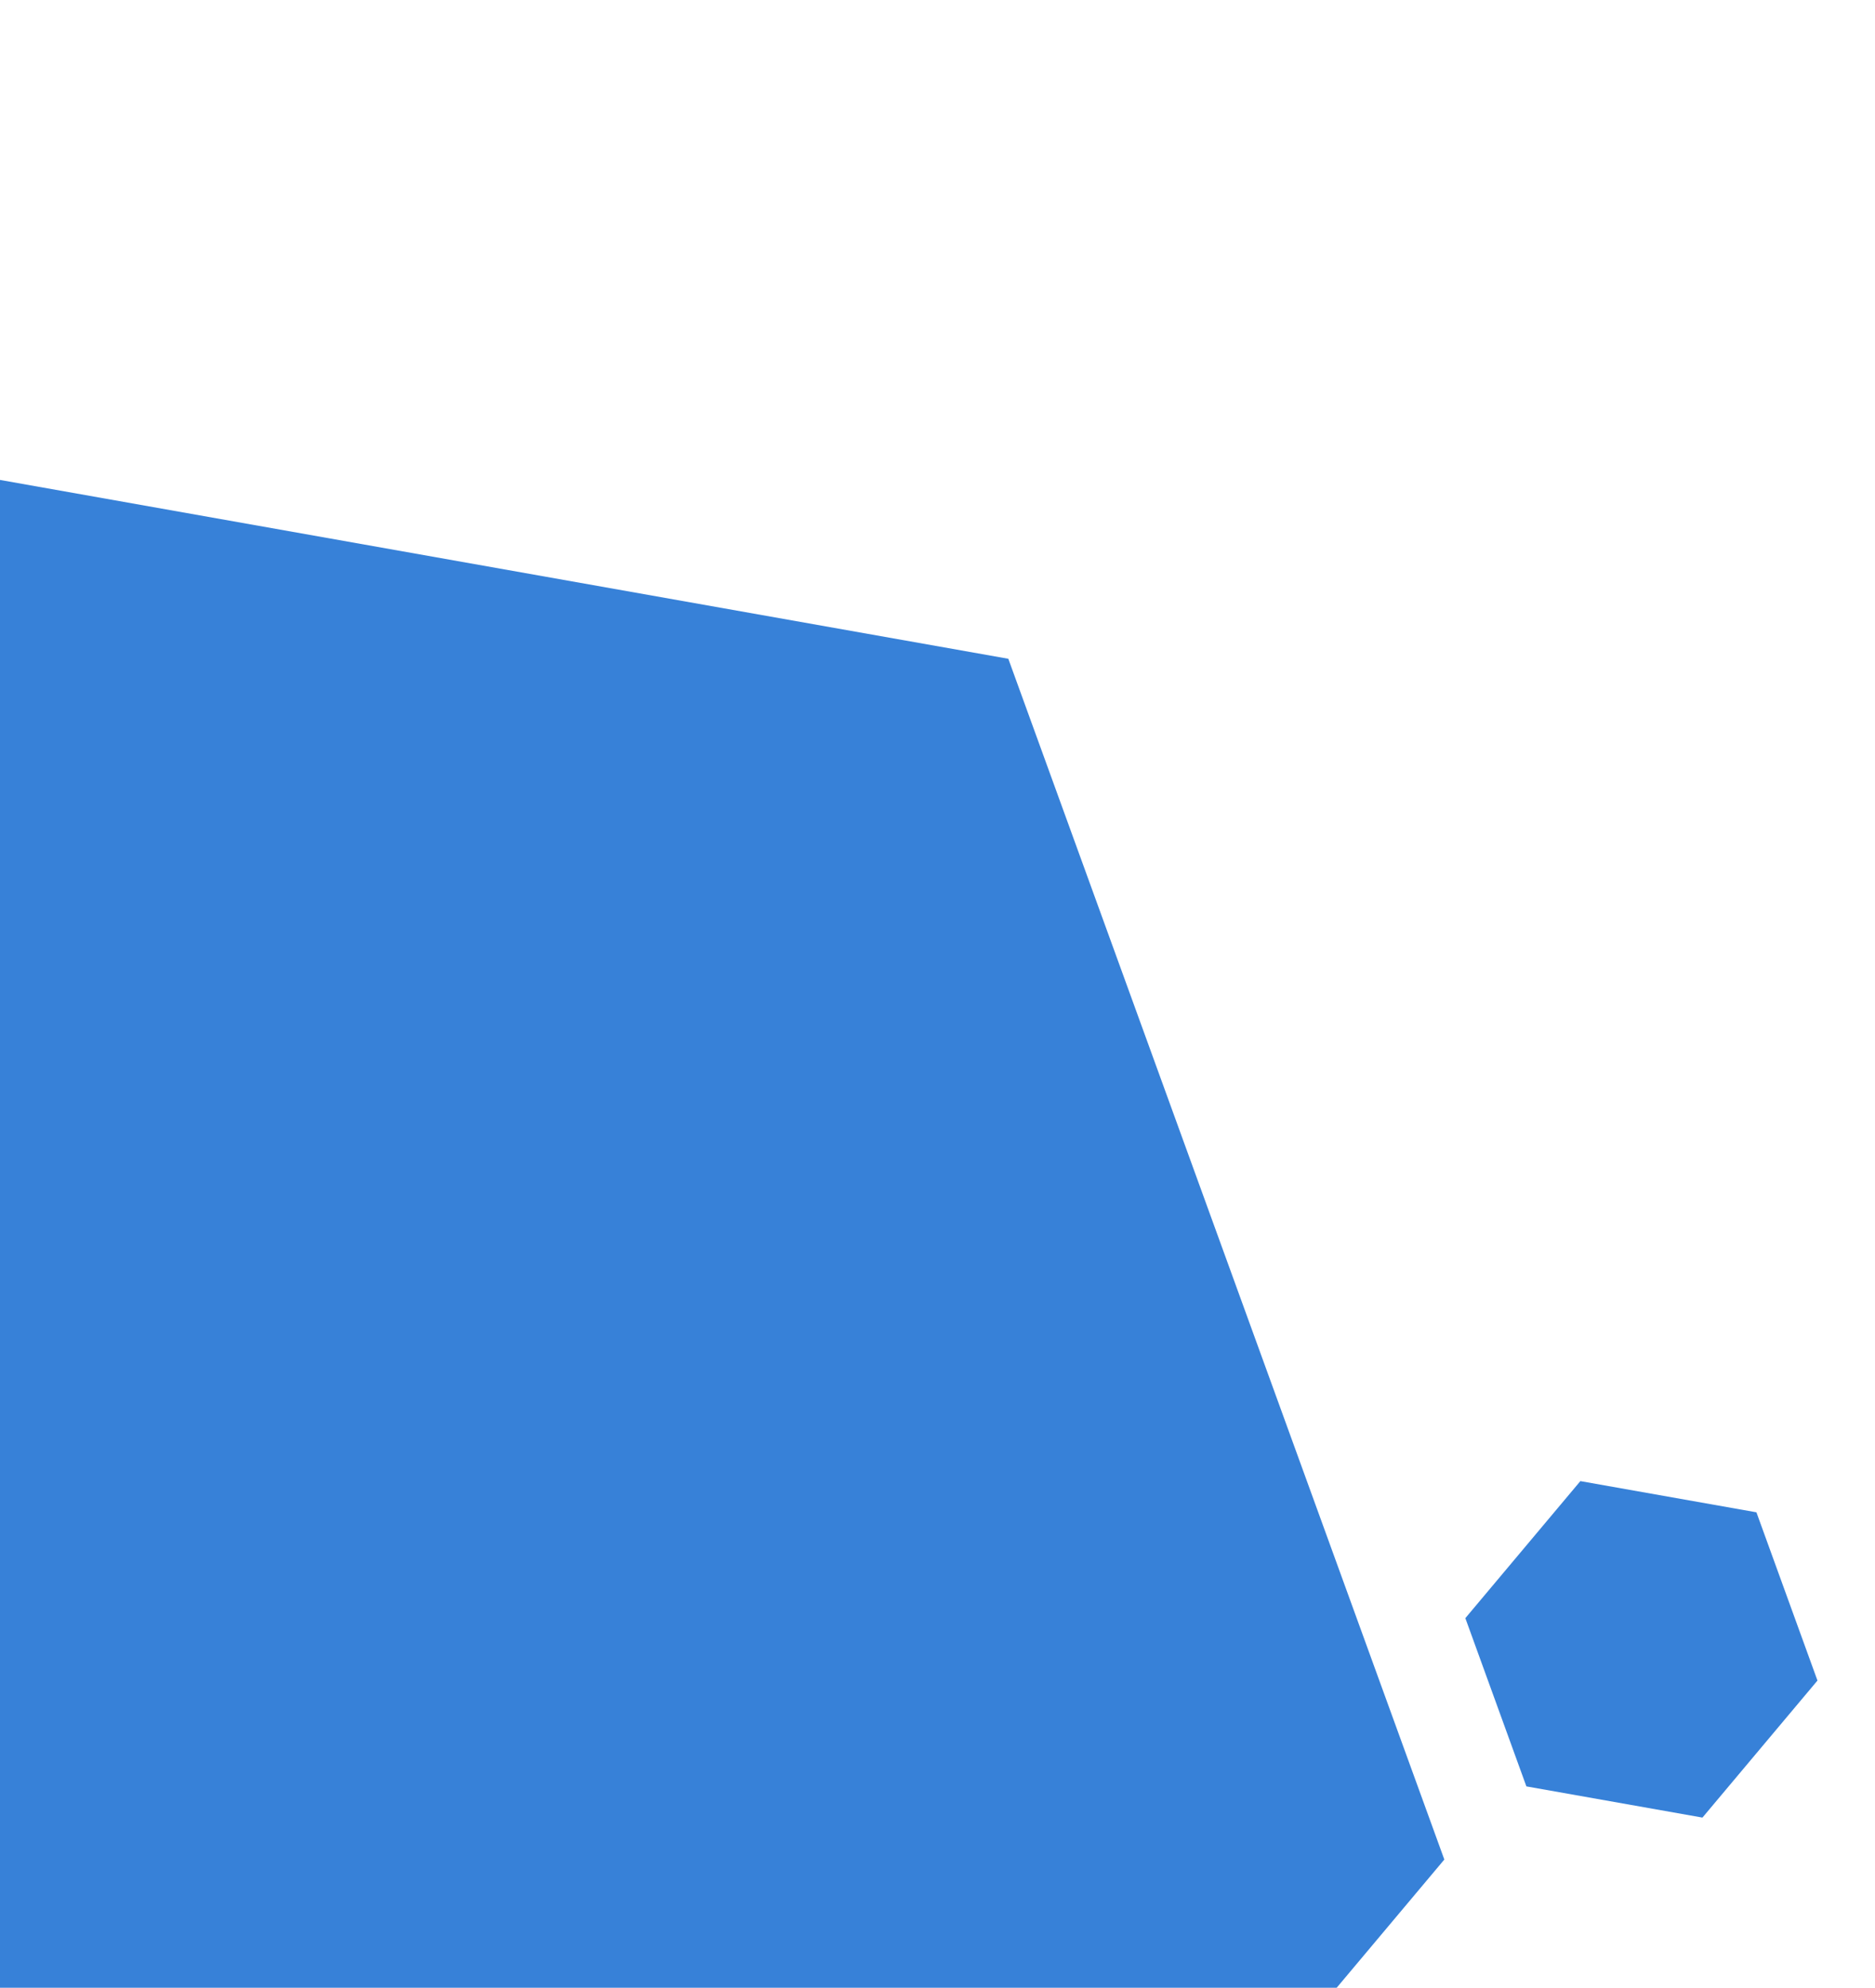<svg width="334" height="354" viewBox="0 0 334 354" fill="none" xmlns="http://www.w3.org/2000/svg">
<path d="M281.516 263.769L312.878 269.325L323.751 299.287L303.262 323.692L271.9 318.135L261.027 288.174L281.516 263.769Z" fill="#3781D8"/>
<path d="M-44.294 77.618L179.615 117.32L257.283 331.162L111.041 505.302L-112.868 465.6L-190.535 251.759L-44.294 77.618Z" fill="#3781D8"/>
</svg>
